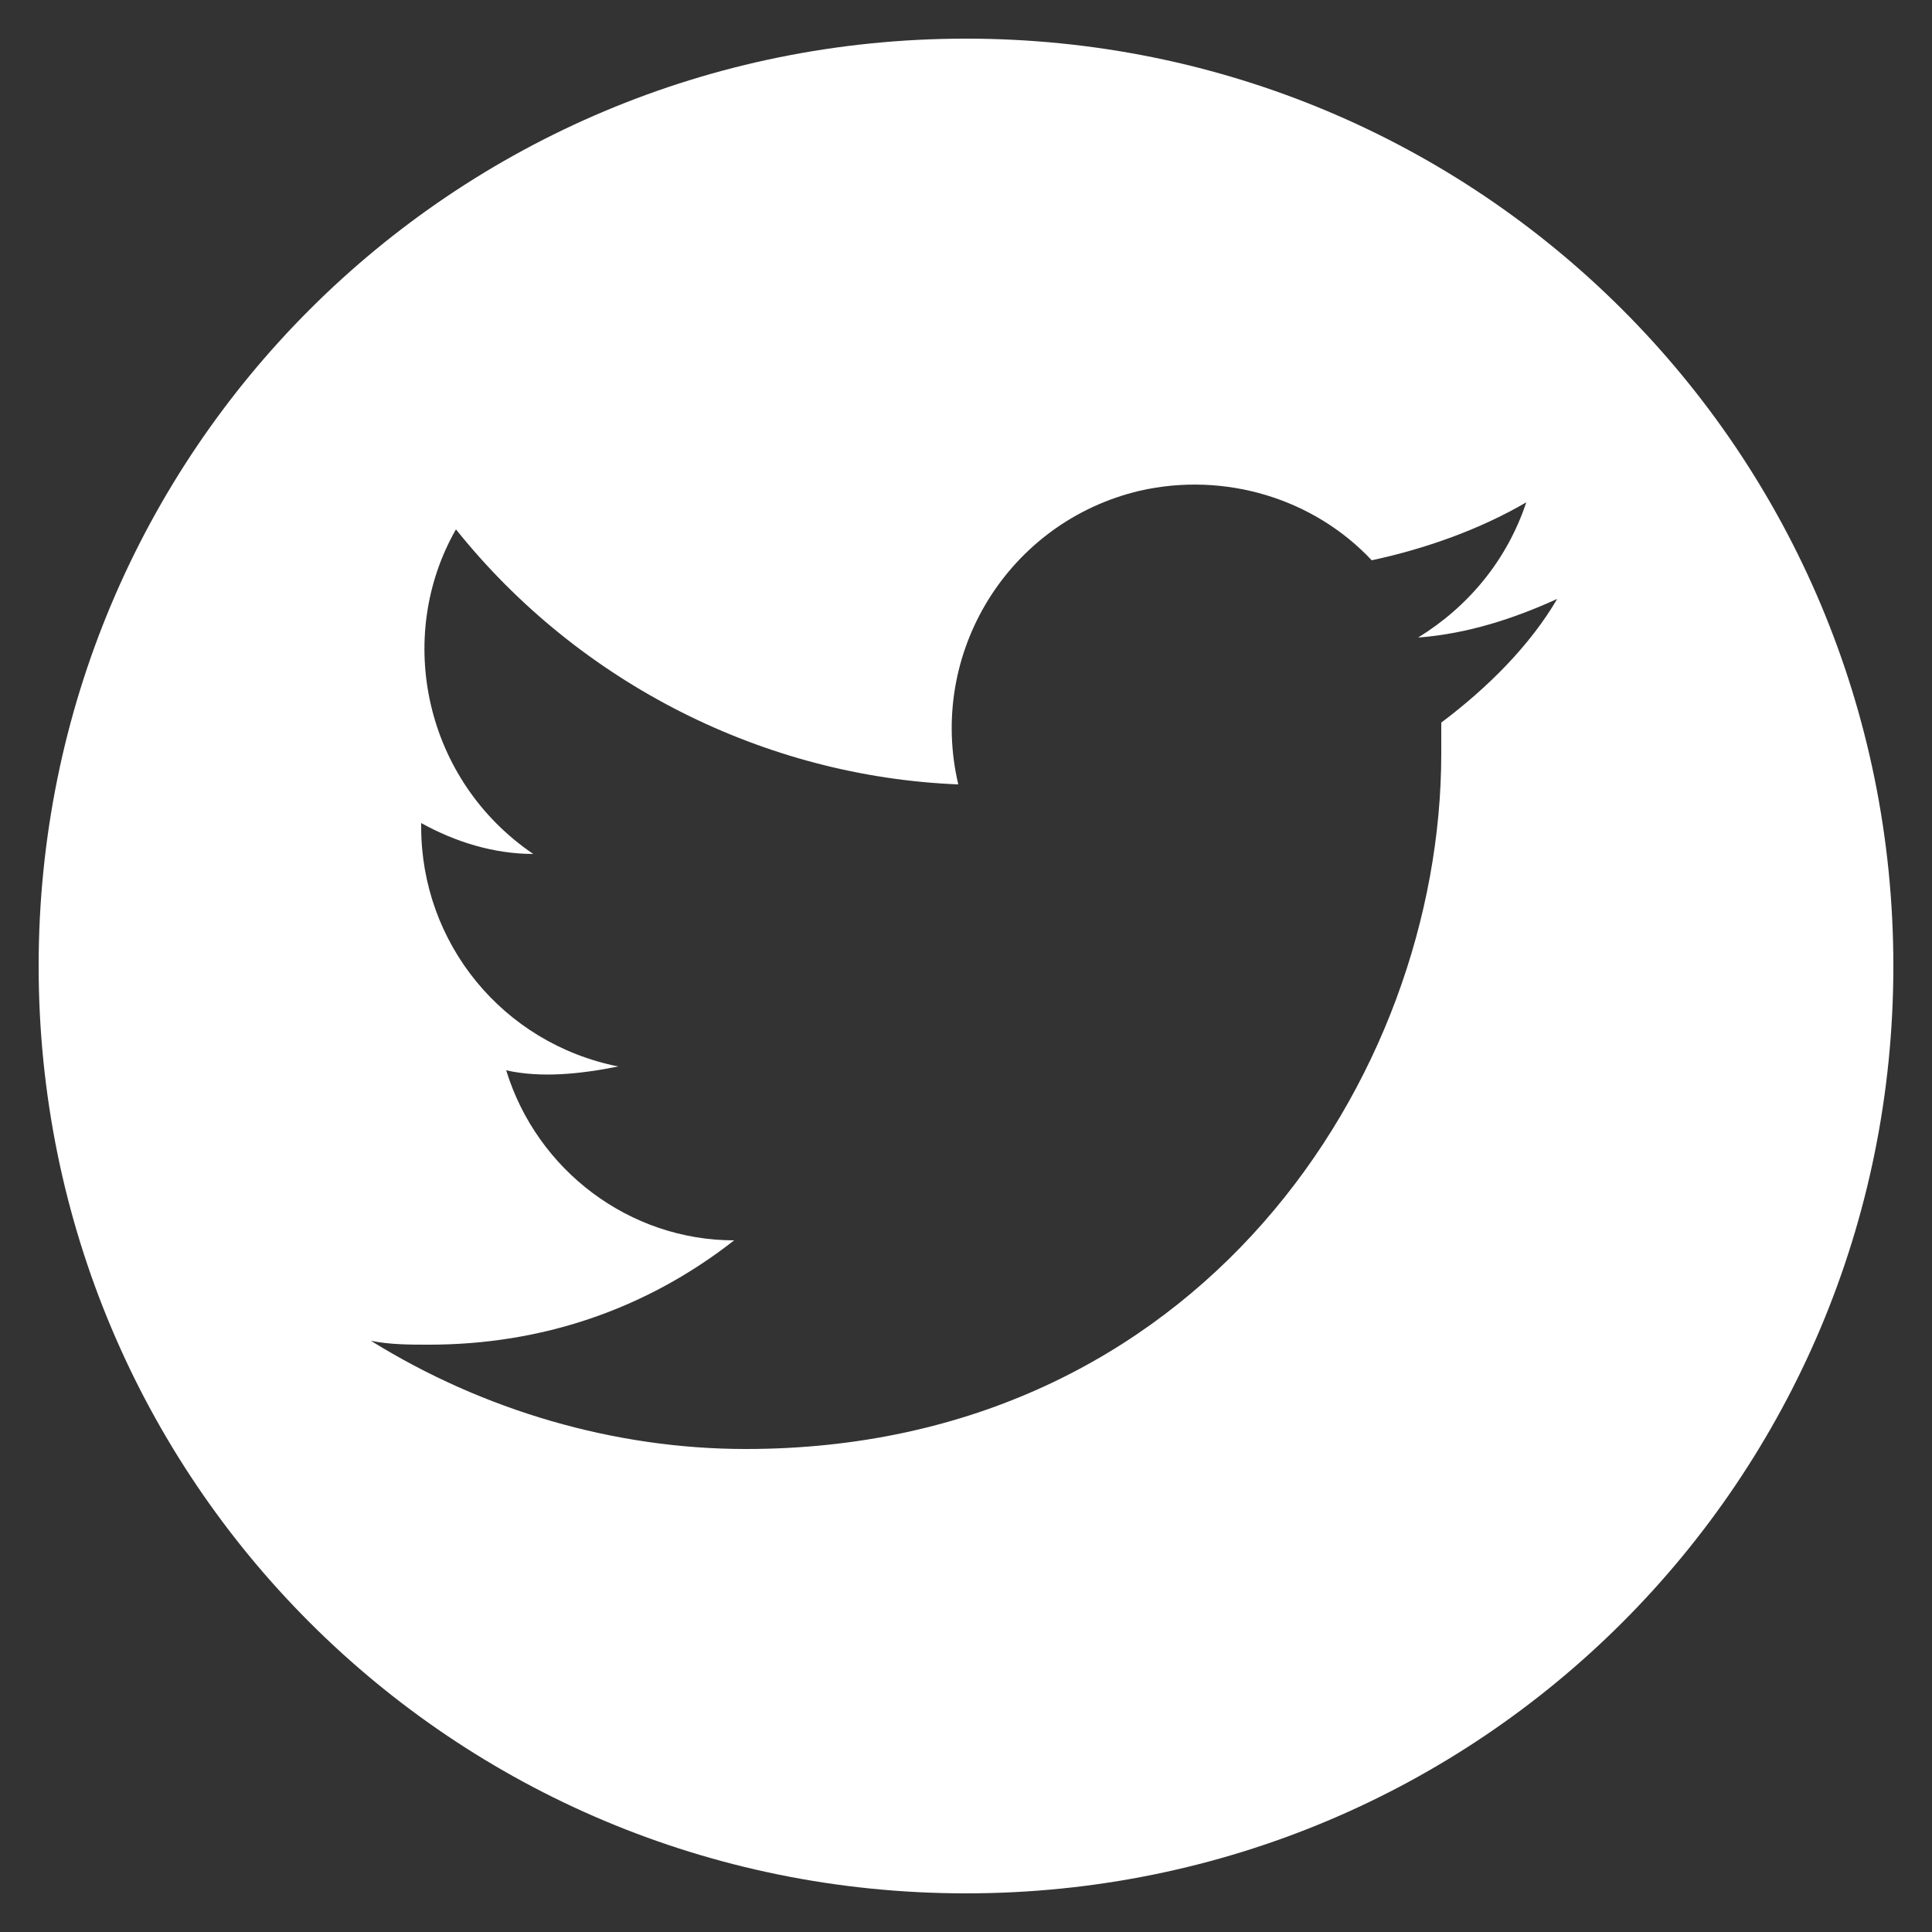 <?xml version="1.0" encoding="utf-8"?>
<!-- Generator: Adobe Illustrator 26.0.2, SVG Export Plug-In . SVG Version: 6.00 Build 0)  -->
<svg version="1.1" xmlns="http://www.w3.org/2000/svg" xmlns:xlink="http://www.w3.org/1999/xlink" x="0px" y="0px"
	 viewBox="0 0 50 50" style="enable-background:new 0 0 50 50;" xml:space="preserve">
<rect x="0" y="0" width="50" height="50" fill="#333333" stroke="none"/>
<style type="text/css">
	.st0{display:none;}
	.st1{display:inline;}
	.st2{fill:#FF0000;}
	.st3{fill:#FFFFFF;}
	.st4{display:inline;fill:url(#SVGID_1_);}
	.st5{display:inline;fill:url(#SVGID_00000116194536552920647890000006387392240836094649_);}
	.st6{display:inline;fill:#FFFFFF;}
	.st7{display:inline;fill:#2DAAE1;}
</style>
<g id="Layer_1" class="st0">
	<g class="st1">
		<polygon class="st2" points="22.2,29.6 30.6,24.7 22.2,19.9 		"/>
		<path class="st2" d="M1.4,11.3v26.9c0,5.8,4.7,10.5,10.5,10.5h26.9c5.8,0,10.5-4.7,10.5-10.5V11.3c0-5.8-4.7-10.5-10.5-10.5H11.9
			C6.1,0.7,1.4,5.5,1.4,11.3z M41.5,24.8c0,0,0,5.2-0.7,7.8c-0.4,1.4-1.5,2.5-2.8,2.8C35.5,36,25.4,36,25.4,36s-10.1,0-12.6-0.7
			c-1.4-0.4-2.5-1.5-2.8-2.8c-0.7-2.5-0.7-7.8-0.7-7.8s0-5.2,0.7-7.8c0.4-1.4,1.5-2.5,2.8-2.9c2.5-0.7,12.6-0.7,12.6-0.7
			s10.1,0,12.6,0.7c1.4,0.4,2.5,1.5,2.8,2.8h0C41.5,19.5,41.5,24.8,41.5,24.8z"/>
	</g>
</g>
<g id="InstagramWhite" class="st0">
	<g class="st1">
		<path class="st3" d="M38.8,14.5c-0.3-0.8-0.7-1.4-1.3-2c-0.6-0.6-1.2-1-2-1.3c-0.6-0.2-1.6-0.5-3.3-0.6c-1.9-0.1-2.4-0.1-7.2-0.1
			c-0.6,0-1.1,0-1.6,0v0c-3.3,0-3.9,0-5.6,0.1c-1.7,0.1-2.7,0.4-3.3,0.6c-0.8,0.3-1.4,0.7-2,1.3c-0.6,0.6-1,1.2-1.3,2
			c-0.2,0.6-0.5,1.6-0.6,3.3c-0.1,1.9-0.1,2.4-0.1,7.2s0,5.3,0.1,7.2c0.1,1.7,0.4,2.7,0.6,3.3c0.3,0.8,0.7,1.4,1.3,2
			c0.6,0.6,1.2,1,2,1.3c0.6,0.2,1.6,0.5,3.3,0.6c1.9,0.1,2.4,0.1,7.2,0.1c4.7,0,5.3,0,7.2-0.1c1.7-0.1,2.7-0.4,3.3-0.6
			c0.8-0.3,1.4-0.7,2-1.3c0.6-0.6,1-1.2,1.3-2c0.2-0.6,0.5-1.6,0.6-3.3c0.1-1.9,0.1-2.4,0.1-7.2s0-5.3-0.1-7.2
			C39.3,16.1,39.1,15.2,38.8,14.5z M25,34.1c-5,0-9.1-4.1-9.1-9.1c0-5,4.1-9.1,9.1-9.1c0,0,0,0,0,0h0c0,0,0,0,0,0
			c5,0,9.1,4.1,9.1,9.1C34.1,30,30,34.1,25,34.1z M34.5,17.7c-1.2,0-2.1-1-2.1-2.1c0-1.2,1-2.1,2.1-2.1v0c1.2,0,2.1,1,2.1,2.1
			S35.6,17.7,34.5,17.7z"/>
		<path class="st3" d="M49,11.4c-0.2-1.9-0.5-3.2-1.2-4.6c-0.6-1.1-1.2-2-2.1-2.8c-1.6-1.5-3.5-2.4-5.8-2.8C38.8,1.1,38.6,1,32.8,1
			H25c-10,0-13,0-13.5,0.1C9.4,1.2,8.2,1.6,6.8,2.3C5.7,2.8,4.8,3.4,4,4.3c-1.5,1.6-2.4,3.5-2.8,5.8C1.1,11.2,1,11.5,1,17.2
			c0,1.9,0,4.4,0,7.8c0,10,0,12.9,0.1,13.5c0.2,2,0.5,3.3,1.1,4.6c1.3,2.6,3.7,4.6,6.6,5.4c1,0.3,2.1,0.4,3.5,0.5
			c0.6,0,6.7,0,12.7,0s12.1,0,12.7,0c1.6-0.1,2.6-0.2,3.6-0.5c2.9-0.7,5.3-2.7,6.6-5.4c0.7-1.3,1-2.7,1.1-4.5c0-0.4,0-7,0-13.6
			C49,18.4,49,11.8,49,11.4z M42.6,32.3c-0.1,1.9-0.4,3.2-0.8,4.3c-0.5,1.2-1.1,2.2-2,3.1c-1,1-2,1.6-3.1,2
			c-1.1,0.4-2.4,0.7-4.3,0.8c-1.9,0.1-2.5,0.1-7.3,0.1c-4.8,0-5.4,0-7.3-0.1c-1.9-0.1-3.2-0.4-4.3-0.8c-1.2-0.5-2.2-1.1-3.1-2
			c-1-1-1.6-2-2-3.1c-0.4-1.1-0.7-2.4-0.8-4.3c-0.1-1.9-0.1-2.5-0.1-7.3c0-4.8,0-5.4,0.1-7.3c0.1-1.9,0.4-3.2,0.8-4.3
			c0.5-1.2,1.1-2.2,2-3.1c1-1,2-1.6,3.1-2c1.1-0.4,2.4-0.7,4.3-0.8c1.9-0.1,2.5-0.1,7.3-0.1c0,0,0,0,0,0h0c0,0,0,0,0,0
			c4.8,0,5.4,0,7.3,0.1c1.9,0.1,3.2,0.4,4.3,0.8c1.2,0.5,2.2,1.1,3.1,2c1,1,1.6,2,2,3.1c0.4,1.1,0.7,2.4,0.8,4.3
			c0.1,1.9,0.1,2.5,0.1,7.3C42.7,29.8,42.7,30.4,42.6,32.3z"/>
		<circle class="st3" cx="25" cy="25" r="5.9"/>
	</g>
</g>
<g id="InstagramCol" class="st0">
	
		<radialGradient id="SVGID_1_" cx="-1262.442" cy="-68.501" r="23.995" gradientTransform="matrix(0 -1.982 -1.844 0 -112.557 -2449.445)" gradientUnits="userSpaceOnUse">
		<stop  offset="0" style="stop-color:#FFDD55"/>
		<stop  offset="0.1" style="stop-color:#FFDD55"/>
		<stop  offset="0.5" style="stop-color:#FF543E"/>
		<stop  offset="1" style="stop-color:#C837AB"/>
	</radialGradient>
	<path class="st4" d="M25,1c-10,0-13,0-13.5,0.1C9.4,1.2,8.2,1.6,6.8,2.3C5.7,2.8,4.8,3.4,4,4.3c-1.5,1.6-2.4,3.5-2.8,5.8
		C1.1,11.2,1,11.5,1,17.2c0,1.9,0,4.4,0,7.8c0,10,0,12.9,0.1,13.5c0.2,2,0.5,3.3,1.1,4.6c1.3,2.6,3.7,4.6,6.6,5.4
		c1,0.3,2.1,0.4,3.5,0.5c0.6,0,6.7,0,12.7,0s12.1,0,12.7,0c1.6-0.1,2.6-0.2,3.6-0.5c2.9-0.7,5.3-2.7,6.6-5.4c0.7-1.3,1-2.7,1.1-4.5
		c0-0.4,0-7,0-13.6c0-6.6,0-13.2,0-13.6c-0.2-1.9-0.5-3.2-1.2-4.6c-0.6-1.1-1.2-2-2.1-2.8c-1.6-1.5-3.5-2.4-5.8-2.8
		C38.8,1.1,38.6,1,32.8,1H25z"/>
	
		<radialGradient id="SVGID_00000067228695316005100130000002760267054956617919_" cx="464.023" cy="765.651" r="23.995" gradientTransform="matrix(0.174 0.869 3.582 -0.717 -2830.157 150.467)" gradientUnits="userSpaceOnUse">
		<stop  offset="0" style="stop-color:#3771C8"/>
		<stop  offset="0.128" style="stop-color:#3771C8"/>
		<stop  offset="1" style="stop-color:#6600FF;stop-opacity:0"/>
	</radialGradient>
	<path style="display:inline;fill:url(#SVGID_00000067228695316005100130000002760267054956617919_);" d="M25,1c-10,0-13,0-13.5,0.1
		C9.4,1.2,8.2,1.6,6.8,2.3C5.7,2.8,4.8,3.4,4,4.3c-1.5,1.6-2.4,3.5-2.8,5.8C1.1,11.2,1,11.5,1,17.2c0,1.9,0,4.4,0,7.8
		c0,10,0,12.9,0.1,13.5c0.2,2,0.5,3.3,1.1,4.6c1.3,2.6,3.7,4.6,6.6,5.4c1,0.3,2.1,0.4,3.5,0.5c0.6,0,6.7,0,12.7,0s12.1,0,12.7,0
		c1.6-0.1,2.6-0.2,3.6-0.5c2.9-0.7,5.3-2.7,6.6-5.4c0.7-1.3,1-2.7,1.1-4.5c0-0.4,0-7,0-13.6c0-6.6,0-13.2,0-13.6
		c-0.2-1.9-0.5-3.2-1.2-4.6c-0.6-1.1-1.2-2-2.1-2.8c-1.6-1.5-3.5-2.4-5.8-2.8C38.8,1.1,38.6,1,32.8,1H25z"/>
	<path class="st6" d="M25,7.3c-4.8,0-5.4,0-7.3,0.1c-1.9,0.1-3.2,0.4-4.3,0.8c-1.2,0.5-2.2,1.1-3.1,2c-1,1-1.6,2-2,3.1
		c-0.4,1.1-0.7,2.4-0.8,4.3c-0.1,1.9-0.1,2.5-0.1,7.3s0,5.4,0.1,7.3c0.1,1.9,0.4,3.2,0.8,4.3c0.5,1.2,1.1,2.2,2,3.1c1,1,2,1.6,3.1,2
		c1.1,0.4,2.4,0.7,4.3,0.8c1.9,0.1,2.5,0.1,7.3,0.1c4.8,0,5.4,0,7.3-0.1c1.9-0.1,3.2-0.4,4.3-0.8c1.2-0.5,2.2-1.1,3.1-2
		c1-1,1.6-2,2-3.1c0.4-1.1,0.7-2.4,0.8-4.3c0.1-1.9,0.1-2.5,0.1-7.3s0-5.4-0.1-7.3c-0.1-1.9-0.4-3.2-0.8-4.3c-0.5-1.2-1.1-2.2-2-3.1
		c-1-1-2-1.6-3.1-2c-1.1-0.4-2.4-0.7-4.3-0.8C30.4,7.3,29.8,7.3,25,7.3L25,7.3z M23.4,10.5c0.5,0,1,0,1.6,0c4.7,0,5.3,0,7.2,0.1
		c1.7,0.1,2.7,0.4,3.3,0.6c0.8,0.3,1.4,0.7,2,1.3c0.6,0.6,1,1.2,1.3,2c0.2,0.6,0.5,1.6,0.6,3.3c0.1,1.9,0.1,2.4,0.1,7.2
		s0,5.3-0.1,7.2c-0.1,1.7-0.4,2.7-0.6,3.3c-0.3,0.8-0.7,1.4-1.3,2c-0.6,0.6-1.2,1-2,1.3c-0.6,0.2-1.6,0.5-3.3,0.6
		c-1.9,0.1-2.4,0.1-7.2,0.1c-4.7,0-5.3,0-7.2-0.1c-1.7-0.1-2.7-0.4-3.3-0.6c-0.8-0.3-1.4-0.7-2-1.3c-0.6-0.6-1-1.2-1.3-2
		c-0.2-0.6-0.5-1.6-0.6-3.3c-0.1-1.9-0.1-2.4-0.1-7.2s0-5.3,0.1-7.2c0.1-1.7,0.4-2.7,0.6-3.3c0.3-0.8,0.7-1.4,1.3-2
		c0.6-0.6,1.2-1,2-1.3c0.6-0.2,1.6-0.5,3.3-0.6C19.5,10.5,20.1,10.5,23.4,10.5L23.4,10.5z M34.5,13.4c-1.2,0-2.1,1-2.1,2.1
		c0,1.2,1,2.1,2.1,2.1c1.2,0,2.1-1,2.1-2.1C36.6,14.4,35.6,13.4,34.5,13.4L34.5,13.4z M25,15.9c-5,0-9.1,4.1-9.1,9.1
		s4.1,9.1,9.1,9.1c5,0,9.1-4.1,9.1-9.1S30,15.9,25,15.9L25,15.9z M25,19.1c3.3,0,5.9,2.6,5.9,5.9c0,3.3-2.6,5.9-5.9,5.9
		c-3.3,0-5.9-2.6-5.9-5.9C19.1,21.7,21.7,19.1,25,19.1z"/>
</g>
<g id="Twitter">
	<path class="st3" d="M25,1C11.7,1,1,11.7,1,25s10.7,24,24,24s24-10.7,24-24S38.3,1,25,1z M37.3,18.7c0,0.3,0,0.5,0,0.8
		c0,8.4-6.3,18-18,18c-3.4,0-6.8-1-9.7-2.8c0.5,0.1,1,0.1,1.5,0.1c2.9,0,5.6-0.9,7.9-2.7c-2.7,0-5.1-1.8-5.9-4.4
		c0.9,0.2,1.9,0.1,2.9-0.1c-3-0.6-5.1-3.2-5.1-6.2v-0.1c0.9,0.5,1.9,0.8,2.9,0.8c-2.8-1.9-3.6-5.6-2-8.4c3.2,4,8,6.4,13,6.6
		c-0.8-3.4,1.3-6.8,4.7-7.6c2.2-0.5,4.5,0.2,6,1.8c1.4-0.3,2.8-0.8,4-1.5c-0.5,1.5-1.5,2.7-2.8,3.5c1.3-0.1,2.5-0.5,3.6-1
		C39.6,16.7,38.5,17.8,37.3,18.7z"/>
</g>
<g id="Layer_5" class="st0">
	<circle class="st7" cx="25" cy="25" r="24"/>
	<g id="Logo_00000031903636404824972980000010059779625638176431_" class="st1">
		<path id="white_background_00000120557581128942320950000017979853042656155559_" class="st3" d="M37.3,18.7c0,0.3,0,0.5,0,0.8
			c0,8.4-6.3,18-18,18l0,0c-3.4,0-6.8-1-9.7-2.8c0.5,0.1,1,0.1,1.5,0.1c2.9,0,5.6-0.9,7.9-2.7c-2.7,0-5.1-1.8-5.9-4.4
			c0.9,0.2,1.9,0.1,2.9-0.1c-3-0.6-5.1-3.2-5.1-6.2v-0.1c0.9,0.5,1.9,0.8,2.9,0.8c-2.8-1.9-3.6-5.6-2-8.4c3.2,4,8,6.4,13,6.6
			c-0.8-3.4,1.3-6.8,4.7-7.6c2.2-0.5,4.5,0.2,6,1.8c1.4-0.3,2.8-0.8,4-1.5c-0.5,1.5-1.5,2.7-2.8,3.5c1.3-0.1,2.5-0.5,3.6-1
			C39.6,16.7,38.5,17.8,37.3,18.7z"/>
	</g>
</g>
<g id="Layer_7">
</g>
</svg>
